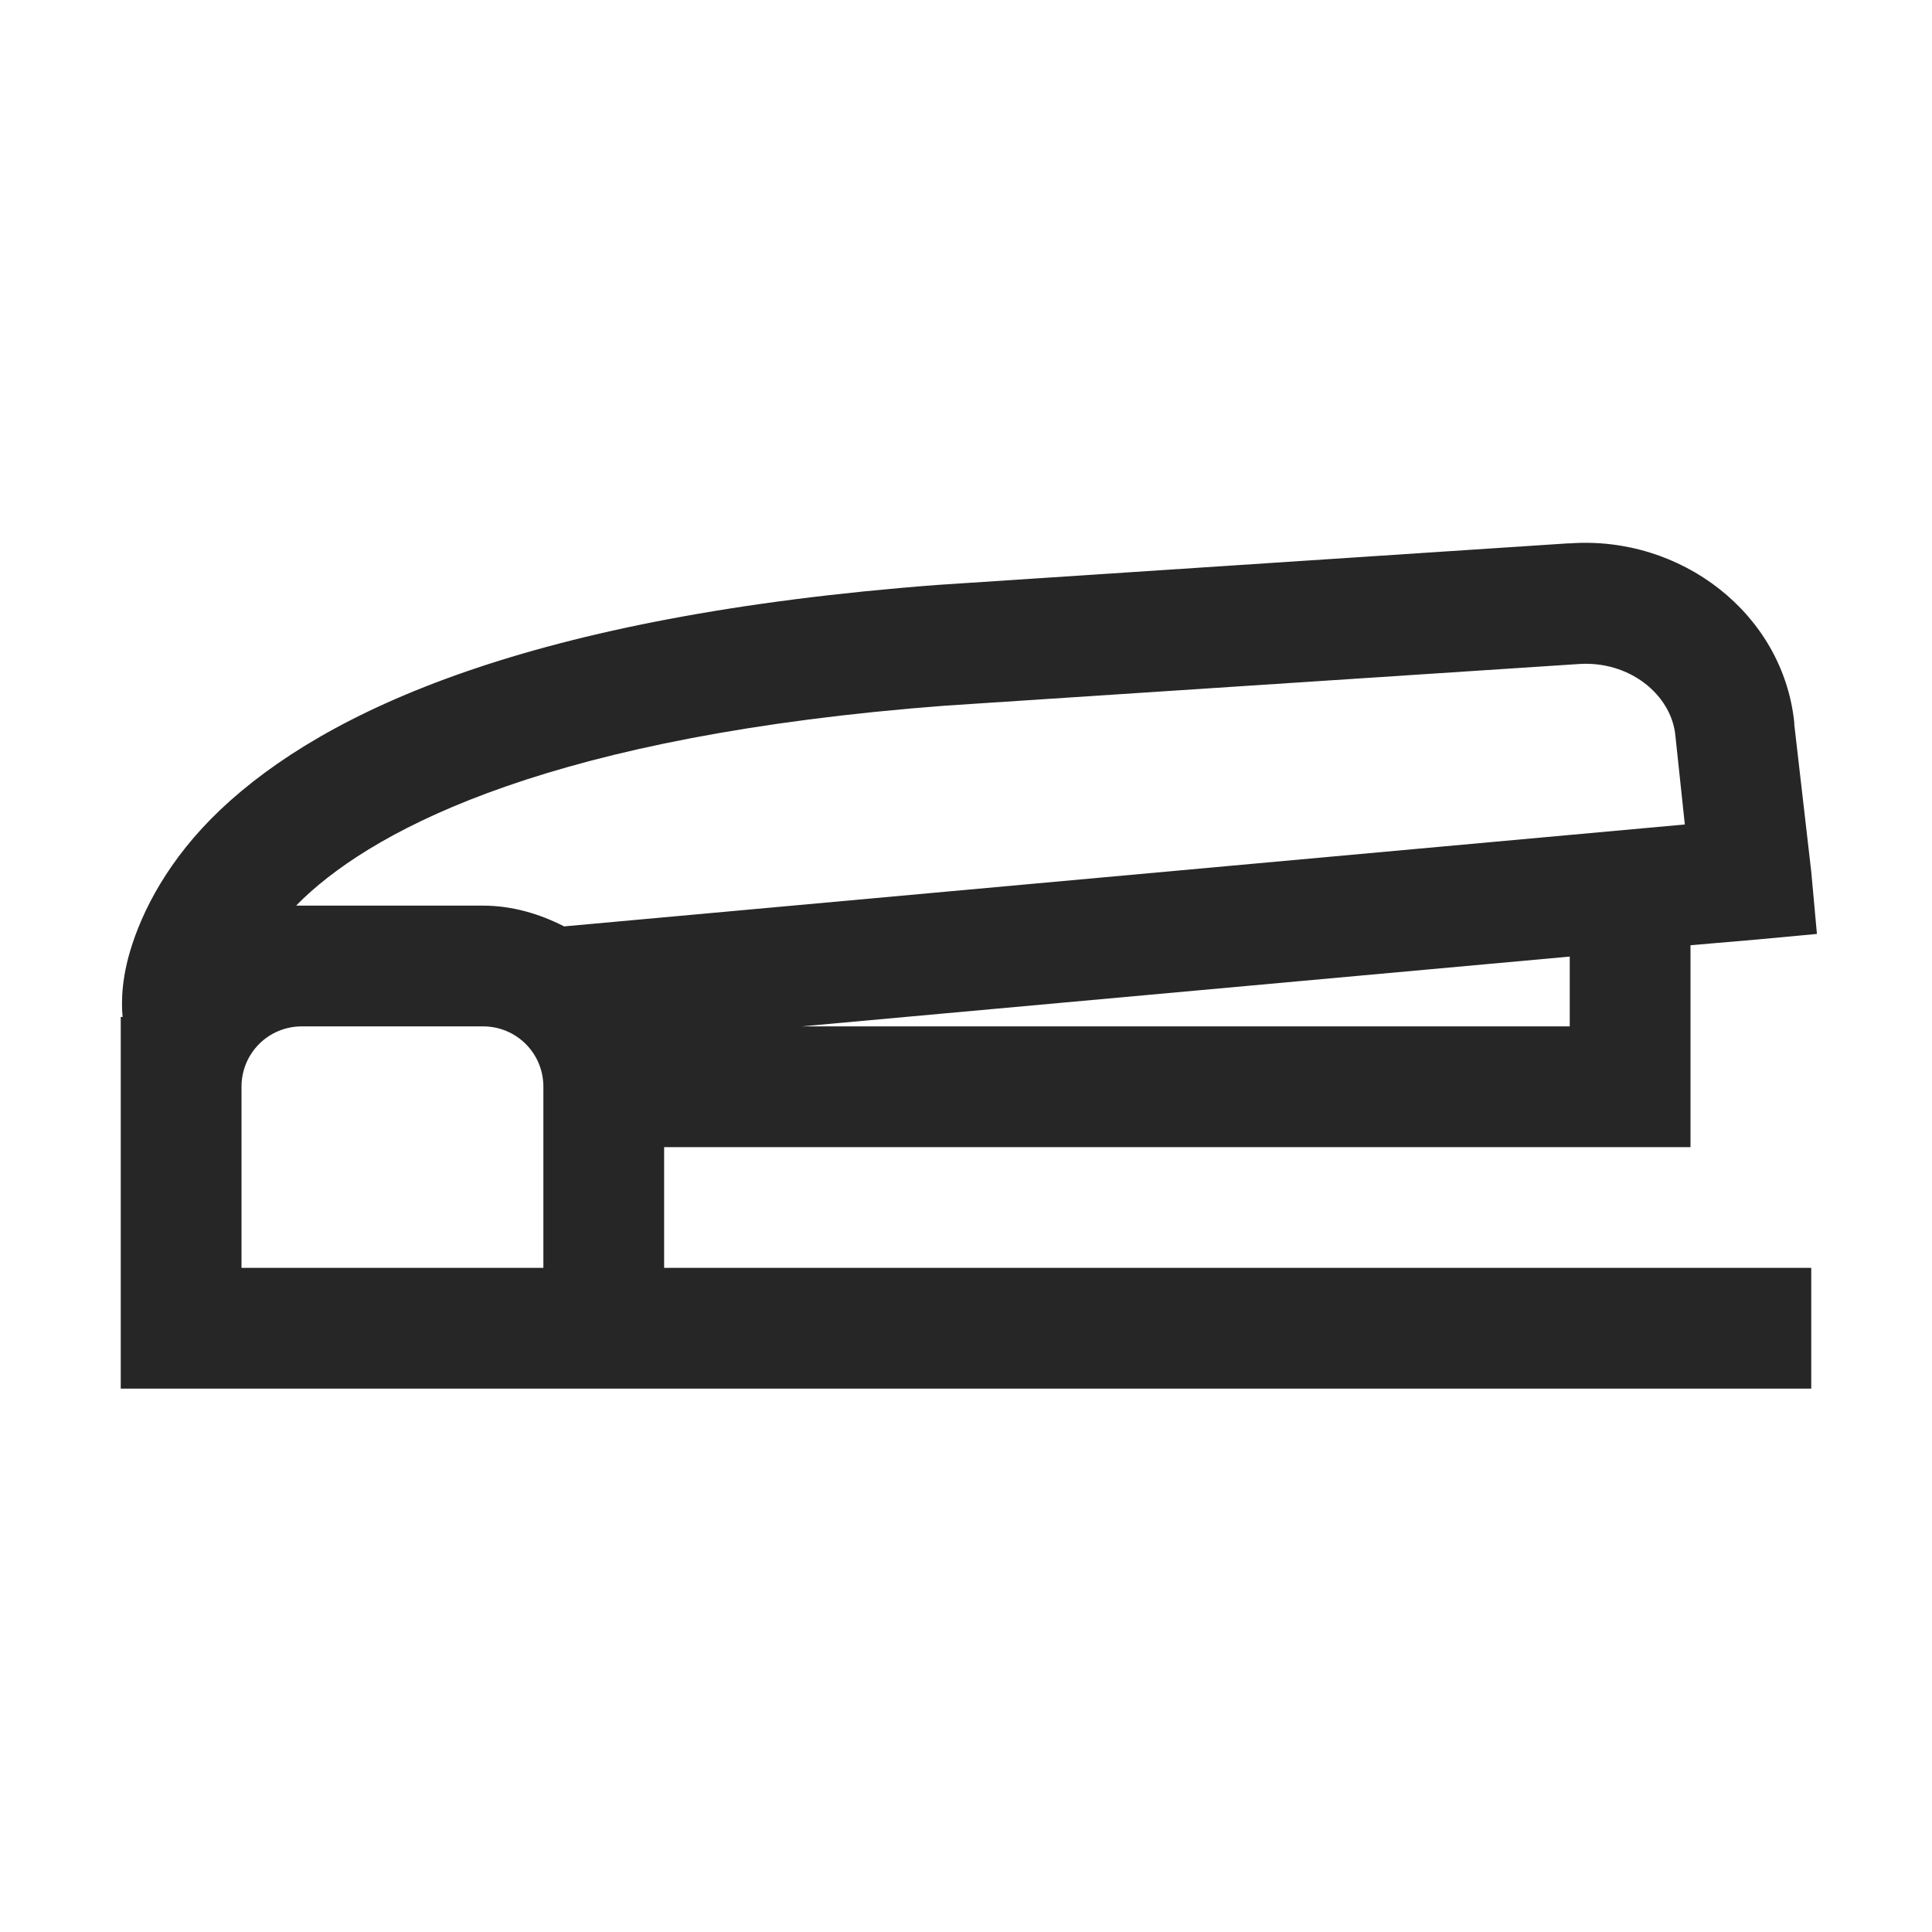 <?xml version="1.0" encoding="UTF-8"?>
<svg xmlns="http://www.w3.org/2000/svg" xmlns:xlink="http://www.w3.org/1999/xlink" viewBox="0 0 32 32" version="1.1" fill="#262626"><g id="surface1" fill="#262626"><path style=" " d="M 25.969 9 L 15.531 9.688 C 8.801 10.199 5.398 11.762 3.656 13.406 C 2.785 14.23 2.352 15.094 2.156 15.75 C 1.98 16.34 2.023 16.746 2.031 16.844 L 2 16.844 L 2 23 L 30 23 L 30 21 L 11 21 L 11 19 L 28 19 L 28 15.656 L 29.094 15.562 L 30.094 15.469 L 30 14.438 L 29.719 12 C 29.719 11.988 29.719 11.98 29.719 11.969 C 29.531 10.156 27.836 8.867 26 9 C 25.988 9 25.98 9 25.969 9 Z M 26.125 11 C 26.988 10.93 27.688 11.512 27.75 12.188 L 27.906 13.656 L 9.344 15.344 C 8.938 15.137 8.484 15 8 15 L 5 15 C 4.969 15 4.938 15 4.906 15 C 4.949 14.957 4.984 14.918 5.031 14.875 C 6.281 13.695 9.184 12.18 15.656 11.688 Z M 26 15.844 L 26 17 L 13.281 17 Z M 5 17 L 8 17 C 8.555 17 9 17.445 9 18 L 9 21 L 4 21 L 4 18 C 4 17.445 4.445 17 5 17 Z " fill="#262626"/></g></svg>
